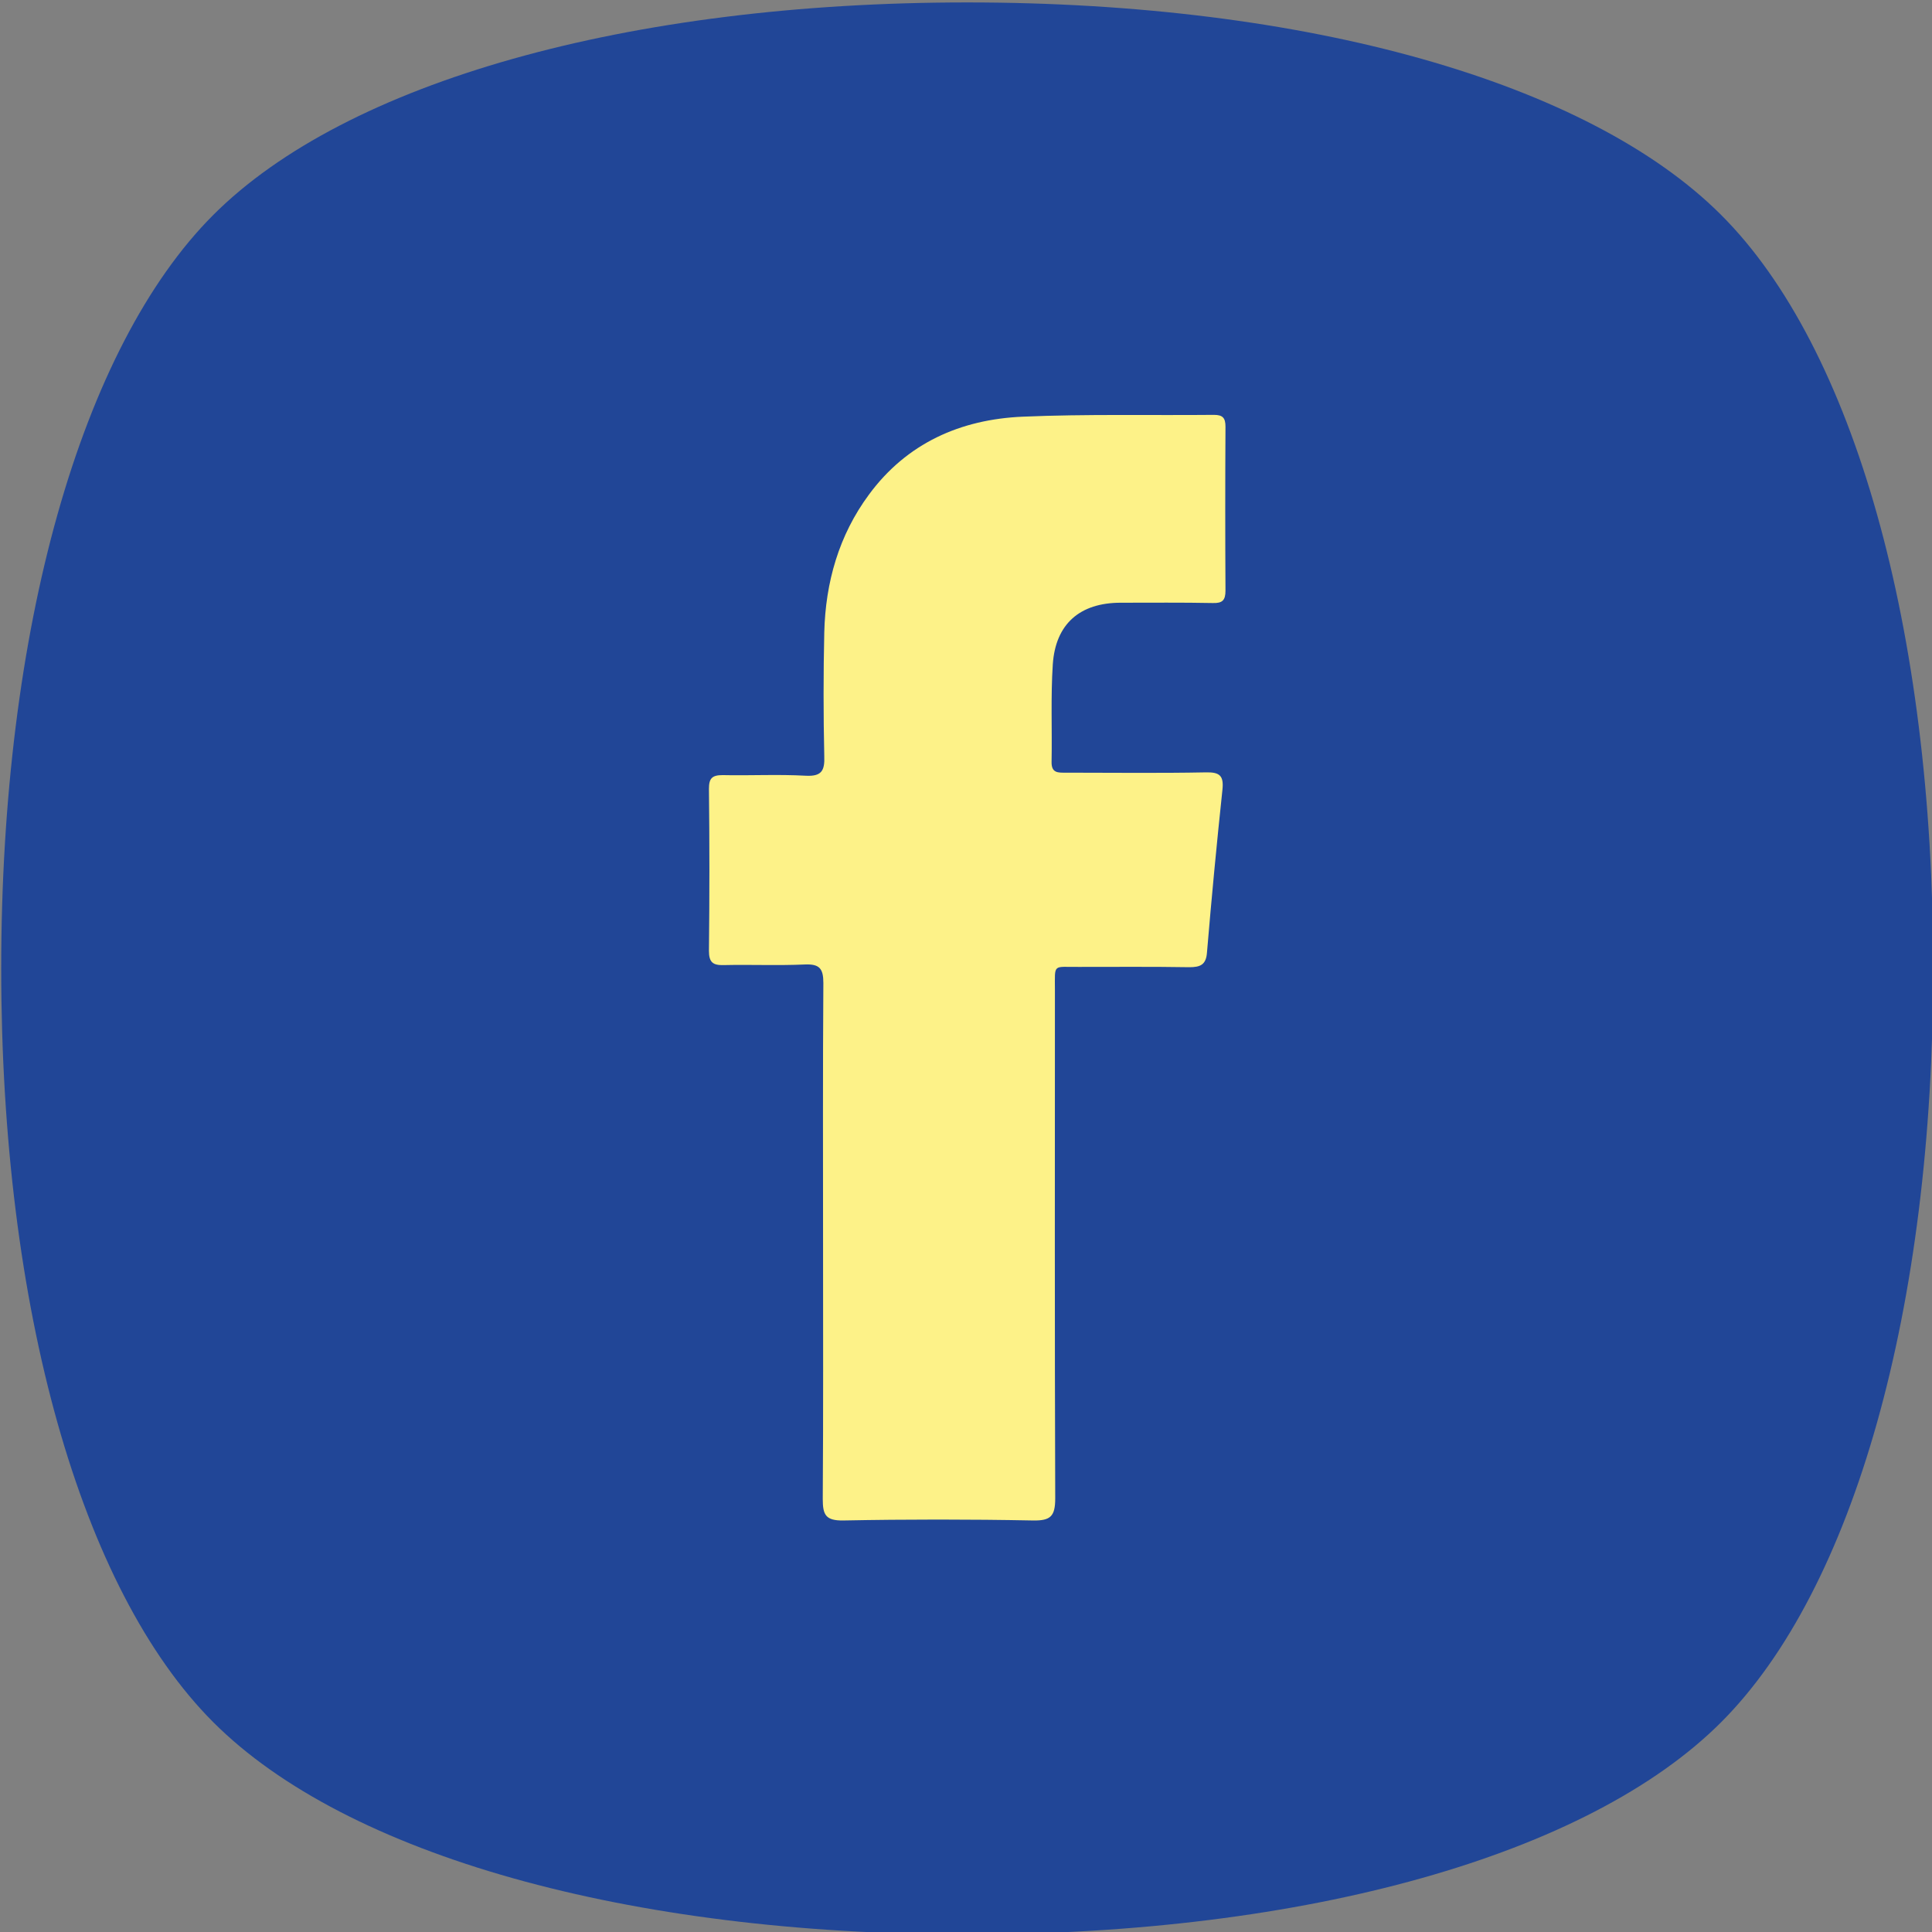 <?xml version="1.0" encoding="utf-8"?>
<!-- Generator: Adobe Illustrator 22.0.1, SVG Export Plug-In . SVG Version: 6.00 Build 0)  -->
<svg version="1.1" id="Calque_1" xmlns="http://www.w3.org/2000/svg" xmlns:xlink="http://www.w3.org/1999/xlink" x="0px" y="0px"
	 viewBox="0 0 636.6 636.6" style="enable-background:new 0 0 636.6 636.6;" xml:space="preserve">
<rect x="0" y="0" width="636.6" height="636.6" fill="#808080" stroke="none"/>
<style type="text/css">
	.st0{fill:#214697;}
	.st1{fill-rule:evenodd;clip-rule:evenodd;fill:#FDF288;}
</style>
<path class="st0" d="M567.1,70.8C523.3,27,430.5,0.8,318.7,0.8C207,0.8,114.1,27,70.3,70.8C26.6,114.5,0.4,207.4,0.4,319.1
	s26.1,204.6,69.9,248.4c43.8,43.8,136.6,69.9,248.4,69.9c0,0,0,0,0,0c111.7,0,204.6-26.1,248.4-69.9
	c43.8-43.8,69.9-136.6,69.9-248.4C637,207.4,610.9,114.5,567.1,70.8z"/>
<path id="XMLID_3_" class="st1" d="M271.2,409.5c0-28.5-0.1-57,0.1-85.6c0-4.8-1.3-6.3-6.1-6.1c-8.9,0.4-17.8,0-26.7,0.2
	c-3.6,0.1-4.9-0.9-4.9-4.7c0.2-17.8,0.2-35.6,0-53.4c0-3.4,1-4.5,4.5-4.5c9.1,0.2,18.2-0.3,27.3,0.2c5.3,0.3,6.4-1.6,6.2-6.5
	c-0.3-13.5-0.3-27.1,0-40.7c0.4-16.5,4.8-32,14.7-45.4c12.5-17,30.2-24.8,50.6-25.7c21-0.9,42.1-0.4,63.1-0.6c2.9,0,3.8,1,3.8,3.9
	c-0.1,18-0.1,36,0,54c0,3.2-1,4.2-4.2,4.1c-10.1-0.2-20.2-0.1-30.3-0.1c-13.5,0-21.5,7-22.4,20.3c-0.7,10.7-0.2,21.4-0.4,32.1
	c-0.1,3.8,2.2,3.6,4.7,3.6c15.4,0,30.7,0.2,46.1-0.1c4.5-0.1,6,1,5.5,5.7c-1.9,17.9-3.6,35.8-5.1,53.7c-0.3,4-2.2,4.8-5.8,4.8
	c-12.1-0.2-24.3-0.1-36.4-0.1c-8.7,0.1-7.9-1.3-7.9,7.6c0,55.8-0.1,111.7,0.1,167.5c0,5.9-1.5,7.4-7.3,7.3
	c-20.8-0.4-41.7-0.4-62.5,0c-5.9,0.1-6.8-1.9-6.8-7.1C271.3,465.7,271.2,437.6,271.2,409.5z"/>
</svg>
